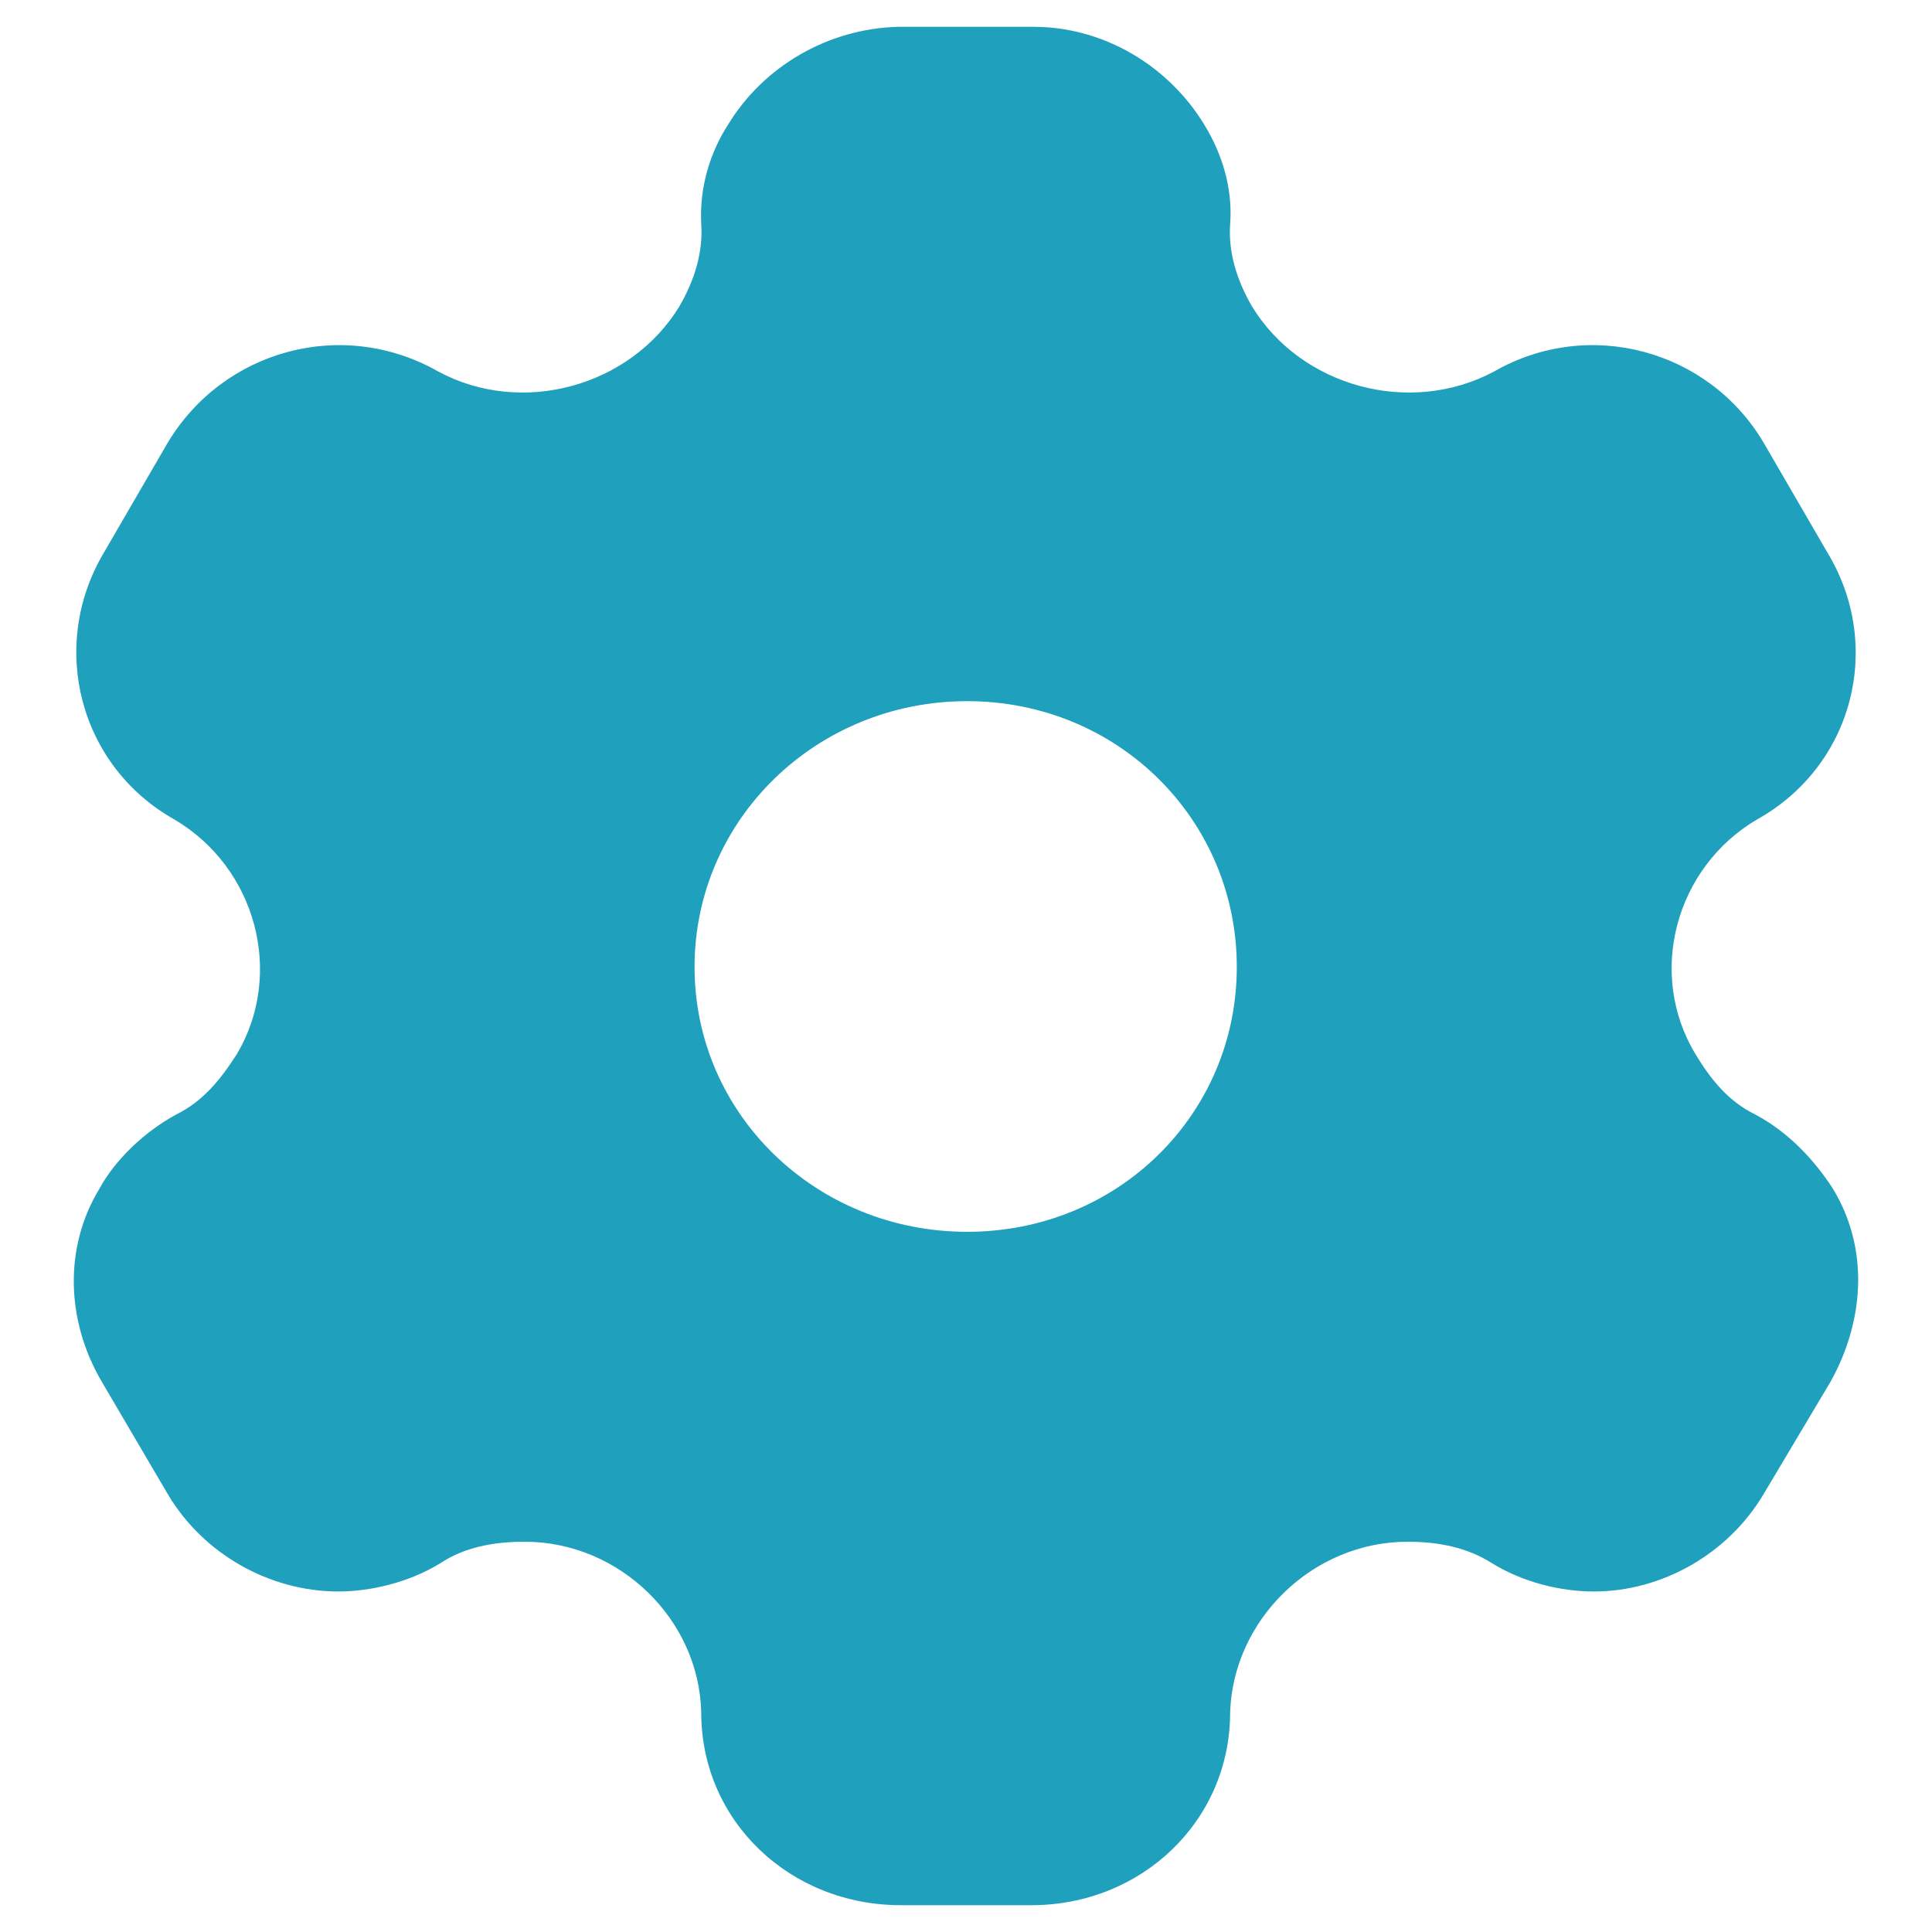 <svg width="24" height="24" viewBox="0 0 24 24" fill="none" xmlns="http://www.w3.org/2000/svg">
<path d="M12.837 0.333C13.719 0.333 14.518 0.823 14.959 1.547C15.174 1.897 15.317 2.329 15.281 2.784C15.257 3.134 15.364 3.483 15.555 3.81C16.163 4.802 17.51 5.175 18.56 4.615C19.74 3.938 21.23 4.347 21.91 5.502L22.709 6.878C23.4 8.034 23.019 9.515 21.826 10.18C20.813 10.775 20.455 12.094 21.063 13.097C21.254 13.412 21.469 13.68 21.803 13.844C22.22 14.065 22.542 14.415 22.768 14.765C23.209 15.489 23.174 16.375 22.744 17.157L21.91 18.557C21.469 19.303 20.646 19.77 19.8 19.77C19.382 19.77 18.917 19.654 18.536 19.42C18.226 19.222 17.868 19.152 17.486 19.152C16.306 19.152 15.317 20.12 15.281 21.275C15.281 22.617 14.184 23.667 12.813 23.667H11.191C9.808 23.667 8.711 22.617 8.711 21.275C8.687 20.12 7.698 19.152 6.518 19.152C6.124 19.152 5.766 19.222 5.468 19.42C5.087 19.654 4.61 19.77 4.205 19.77C3.346 19.77 2.523 19.303 2.082 18.557L1.26 17.157C0.818 16.398 0.795 15.489 1.236 14.765C1.426 14.415 1.784 14.065 2.19 13.844C2.523 13.68 2.738 13.412 2.941 13.097C3.537 12.094 3.179 10.775 2.166 10.18C0.985 9.515 0.604 8.034 1.283 6.878L2.082 5.502C2.774 4.347 4.252 3.938 5.444 4.615C6.482 5.175 7.829 4.802 8.437 3.81C8.628 3.483 8.735 3.134 8.711 2.784C8.687 2.329 8.819 1.897 9.045 1.547C9.486 0.823 10.285 0.357 11.155 0.333H12.837ZM12.014 8.71C10.142 8.71 8.628 10.18 8.628 12.012C8.628 13.844 10.142 15.302 12.014 15.302C13.886 15.302 15.364 13.844 15.364 12.012C15.364 10.18 13.886 8.71 12.014 8.71Z" fill="#1FA0BD"/>
</svg>
